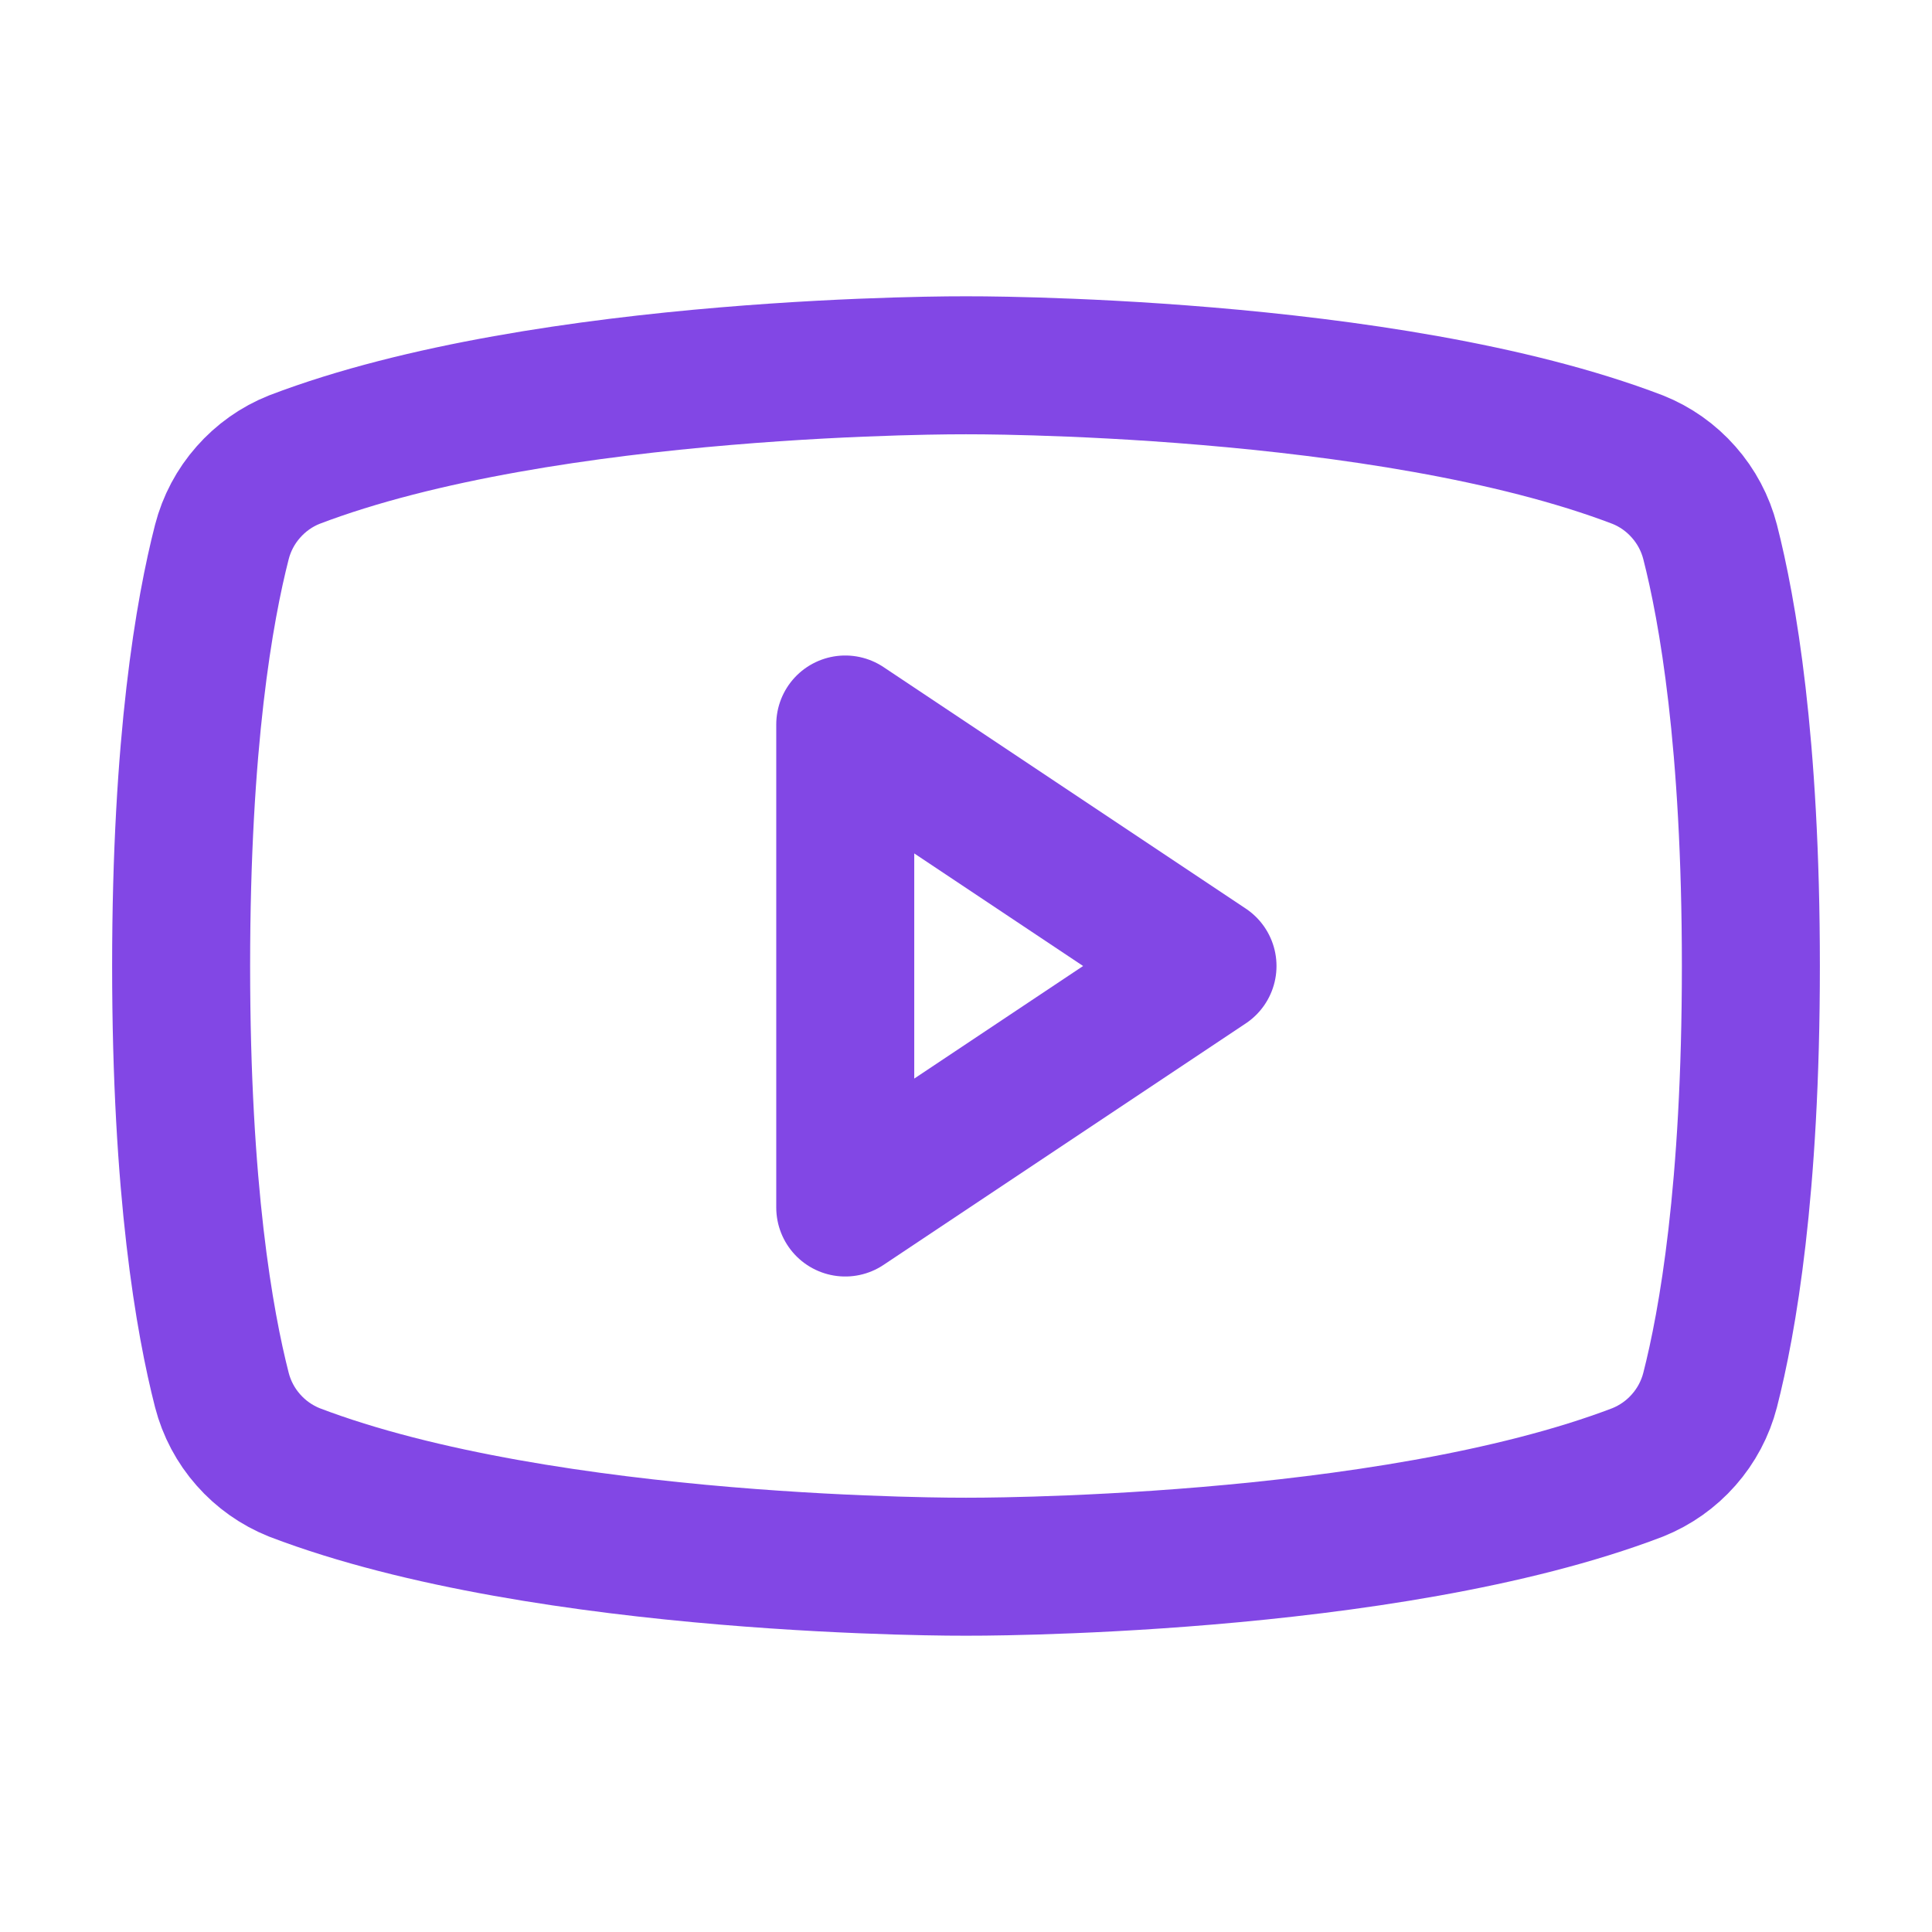 <svg width="28" height="28" viewBox="0 0 28 28" fill="none" xmlns="http://www.w3.org/2000/svg">
<path d="M17.5 14L12.25 10.5V17.5L17.5 14Z" stroke="#8247E5" stroke-width="2" stroke-linecap="round" stroke-linejoin="round"/>
<path d="M2.625 14C2.625 17.259 2.964 19.162 3.216 20.147C3.285 20.414 3.416 20.661 3.599 20.868C3.781 21.075 4.009 21.236 4.266 21.339C7.93 22.739 14 22.706 14 22.706C14 22.706 20.07 22.739 23.734 21.339C23.991 21.236 24.219 21.075 24.401 20.868C24.584 20.661 24.715 20.414 24.784 20.147C25.036 19.162 25.375 17.259 25.375 14C25.375 10.74 25.036 8.837 24.784 7.853C24.715 7.586 24.584 7.339 24.401 7.132C24.219 6.925 23.991 6.763 23.734 6.661C20.07 5.261 14 5.294 14 5.294C14 5.294 7.93 5.261 4.266 6.661C4.009 6.763 3.781 6.925 3.599 7.132C3.416 7.339 3.285 7.586 3.216 7.853C2.964 8.837 2.625 10.74 2.625 14Z" stroke="#8247E5" stroke-width="2" stroke-linecap="round" stroke-linejoin="round"/>
</svg>
